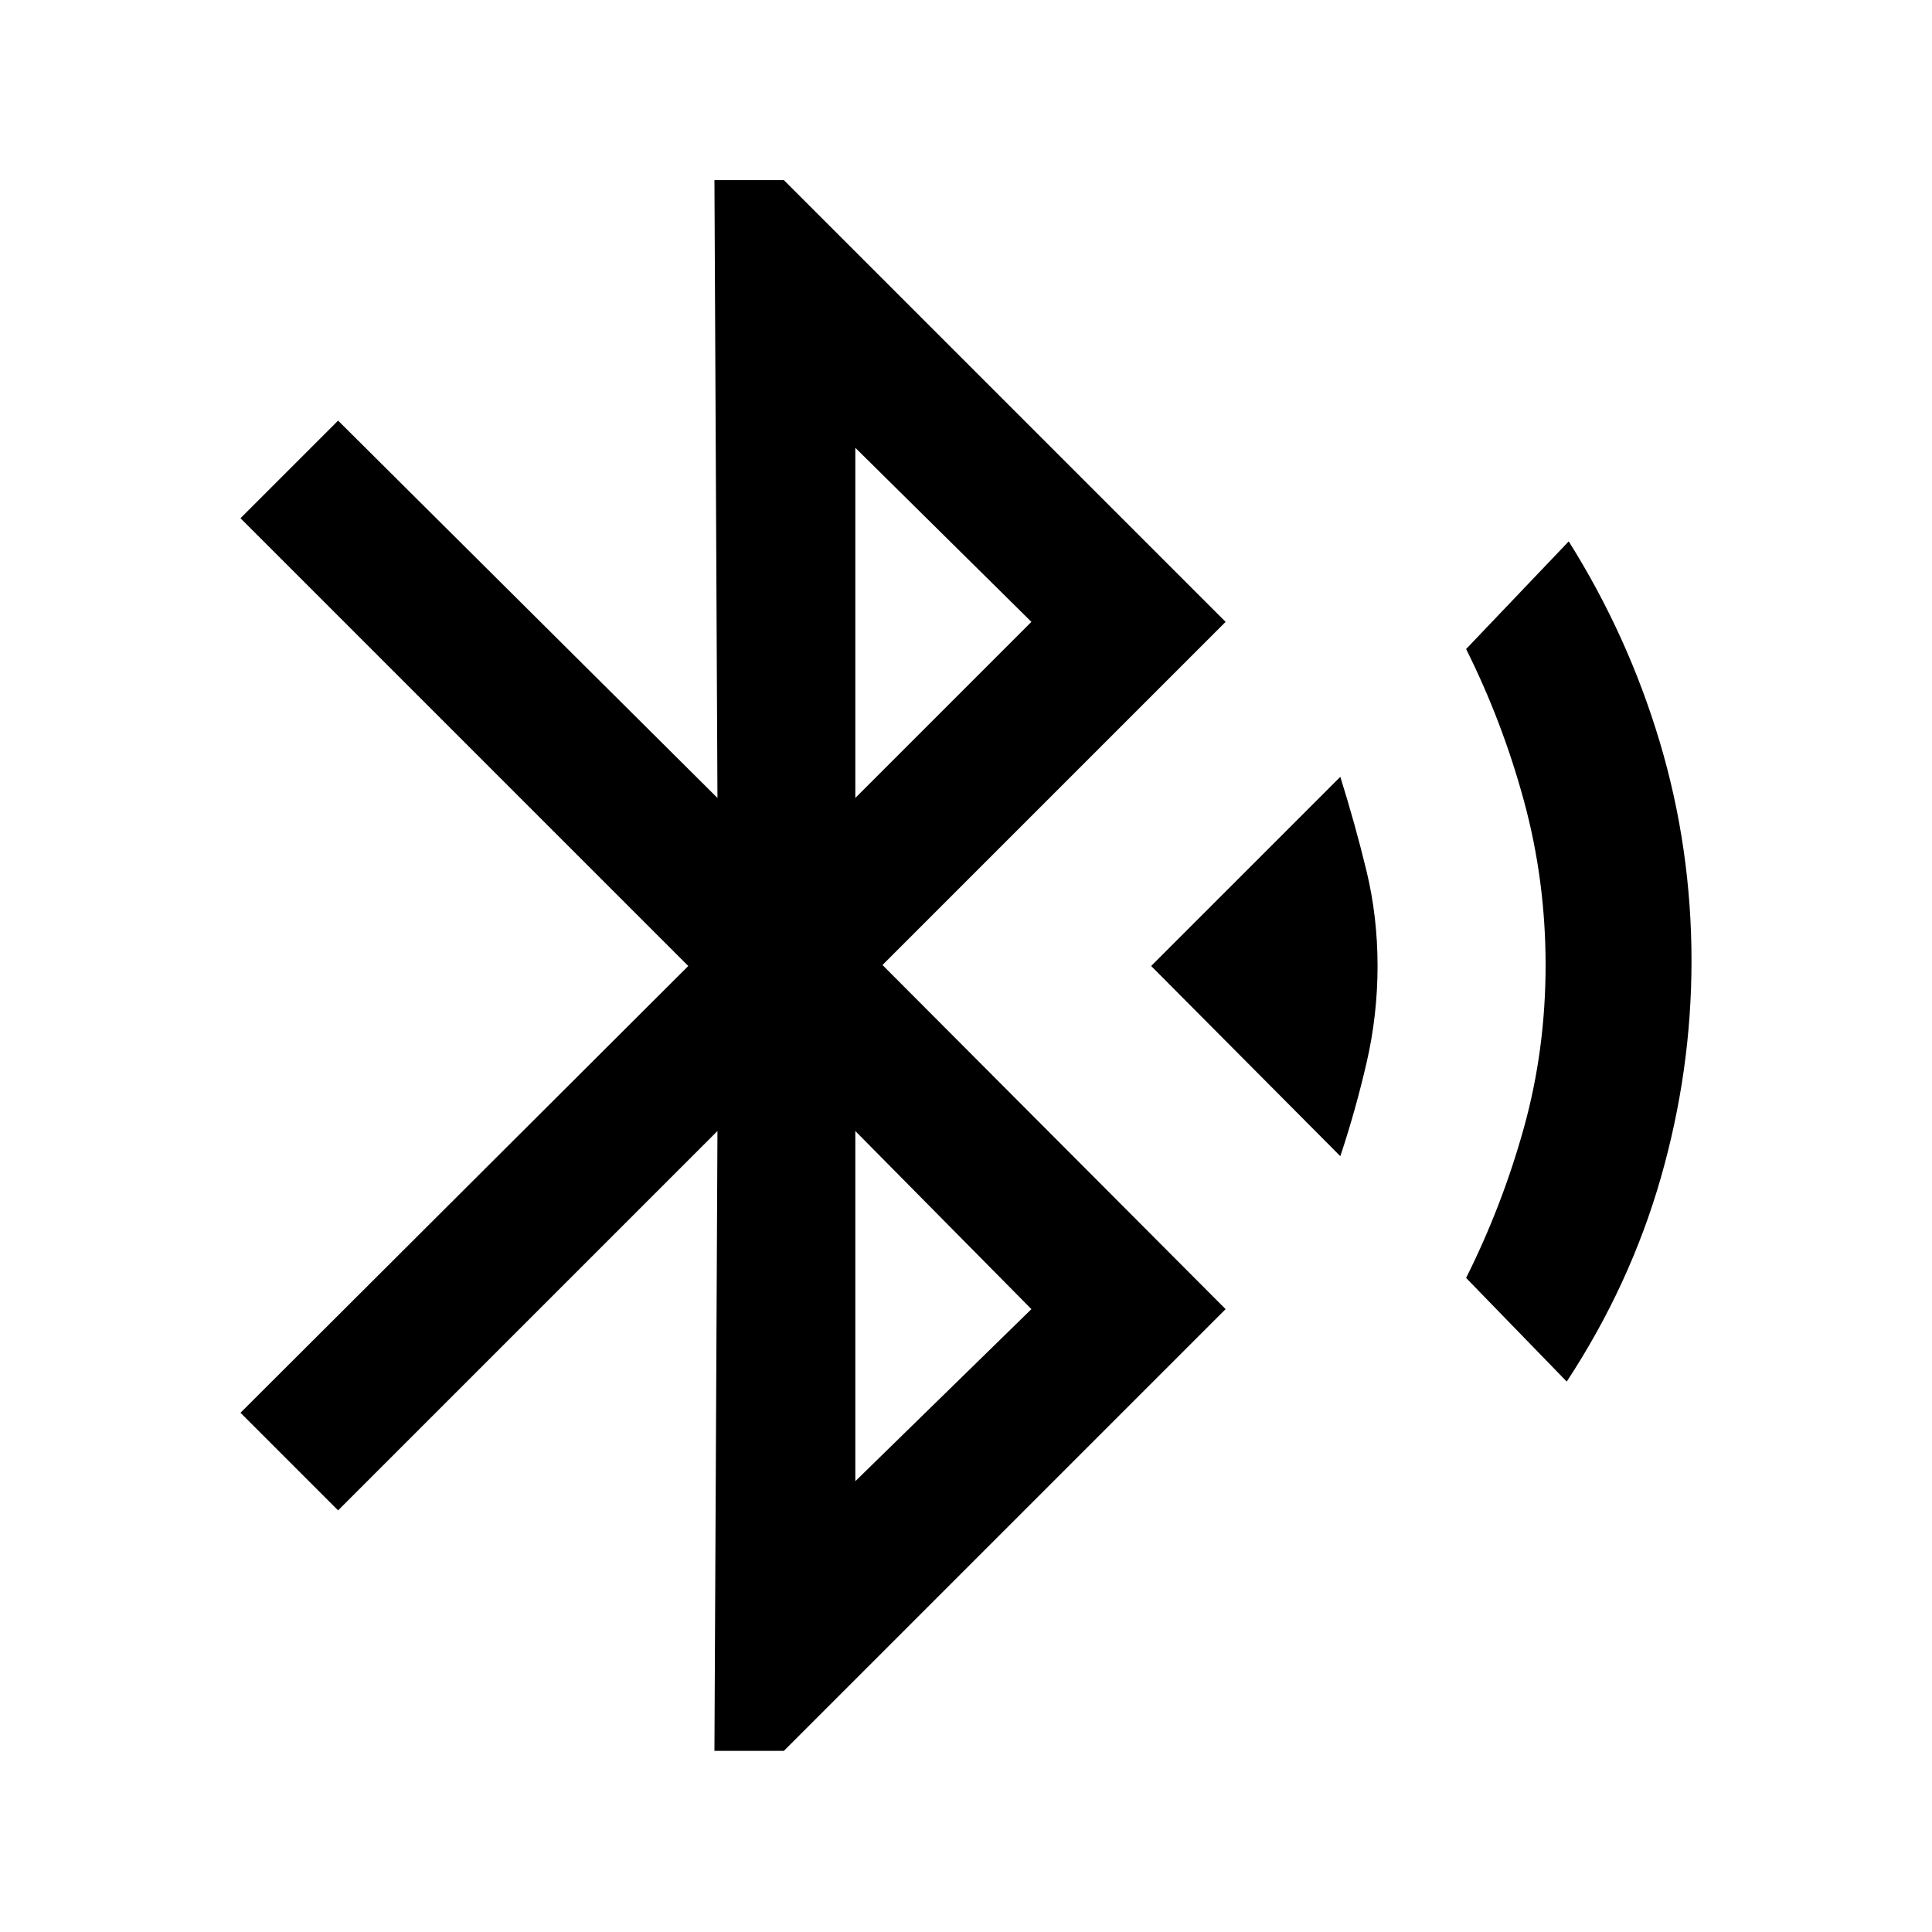 <svg xmlns="http://www.w3.org/2000/svg" height="48" viewBox="0 -960 960 960" width="48"><path d="m355-90 1.5-308L168-209.5 119.5-258 342-480 119.5-702.5 168-751l188.5 187.5-1.5-307h34.5L609-651 438.5-480.5l170.5 171L389.5-90H355Zm70-473.5 87.5-87.5-87.5-86.5v174Zm0 339.5 87.5-85.5L425-398v174Zm241-161.5L572-480l94-94q7.5 24 13 46.75t5.5 47.25q0 24.5-5.5 48.25t-13 46.25Zm112.5 112-50-51.5q18-36 28.75-74.75T768-480.5q0-42-10.75-81.5t-28.75-75.5l51-53.5q29.5 47 45.25 99.75T840.5-482.5q0 54.5-15.25 107.75T778.5-273.5Z"/></svg>